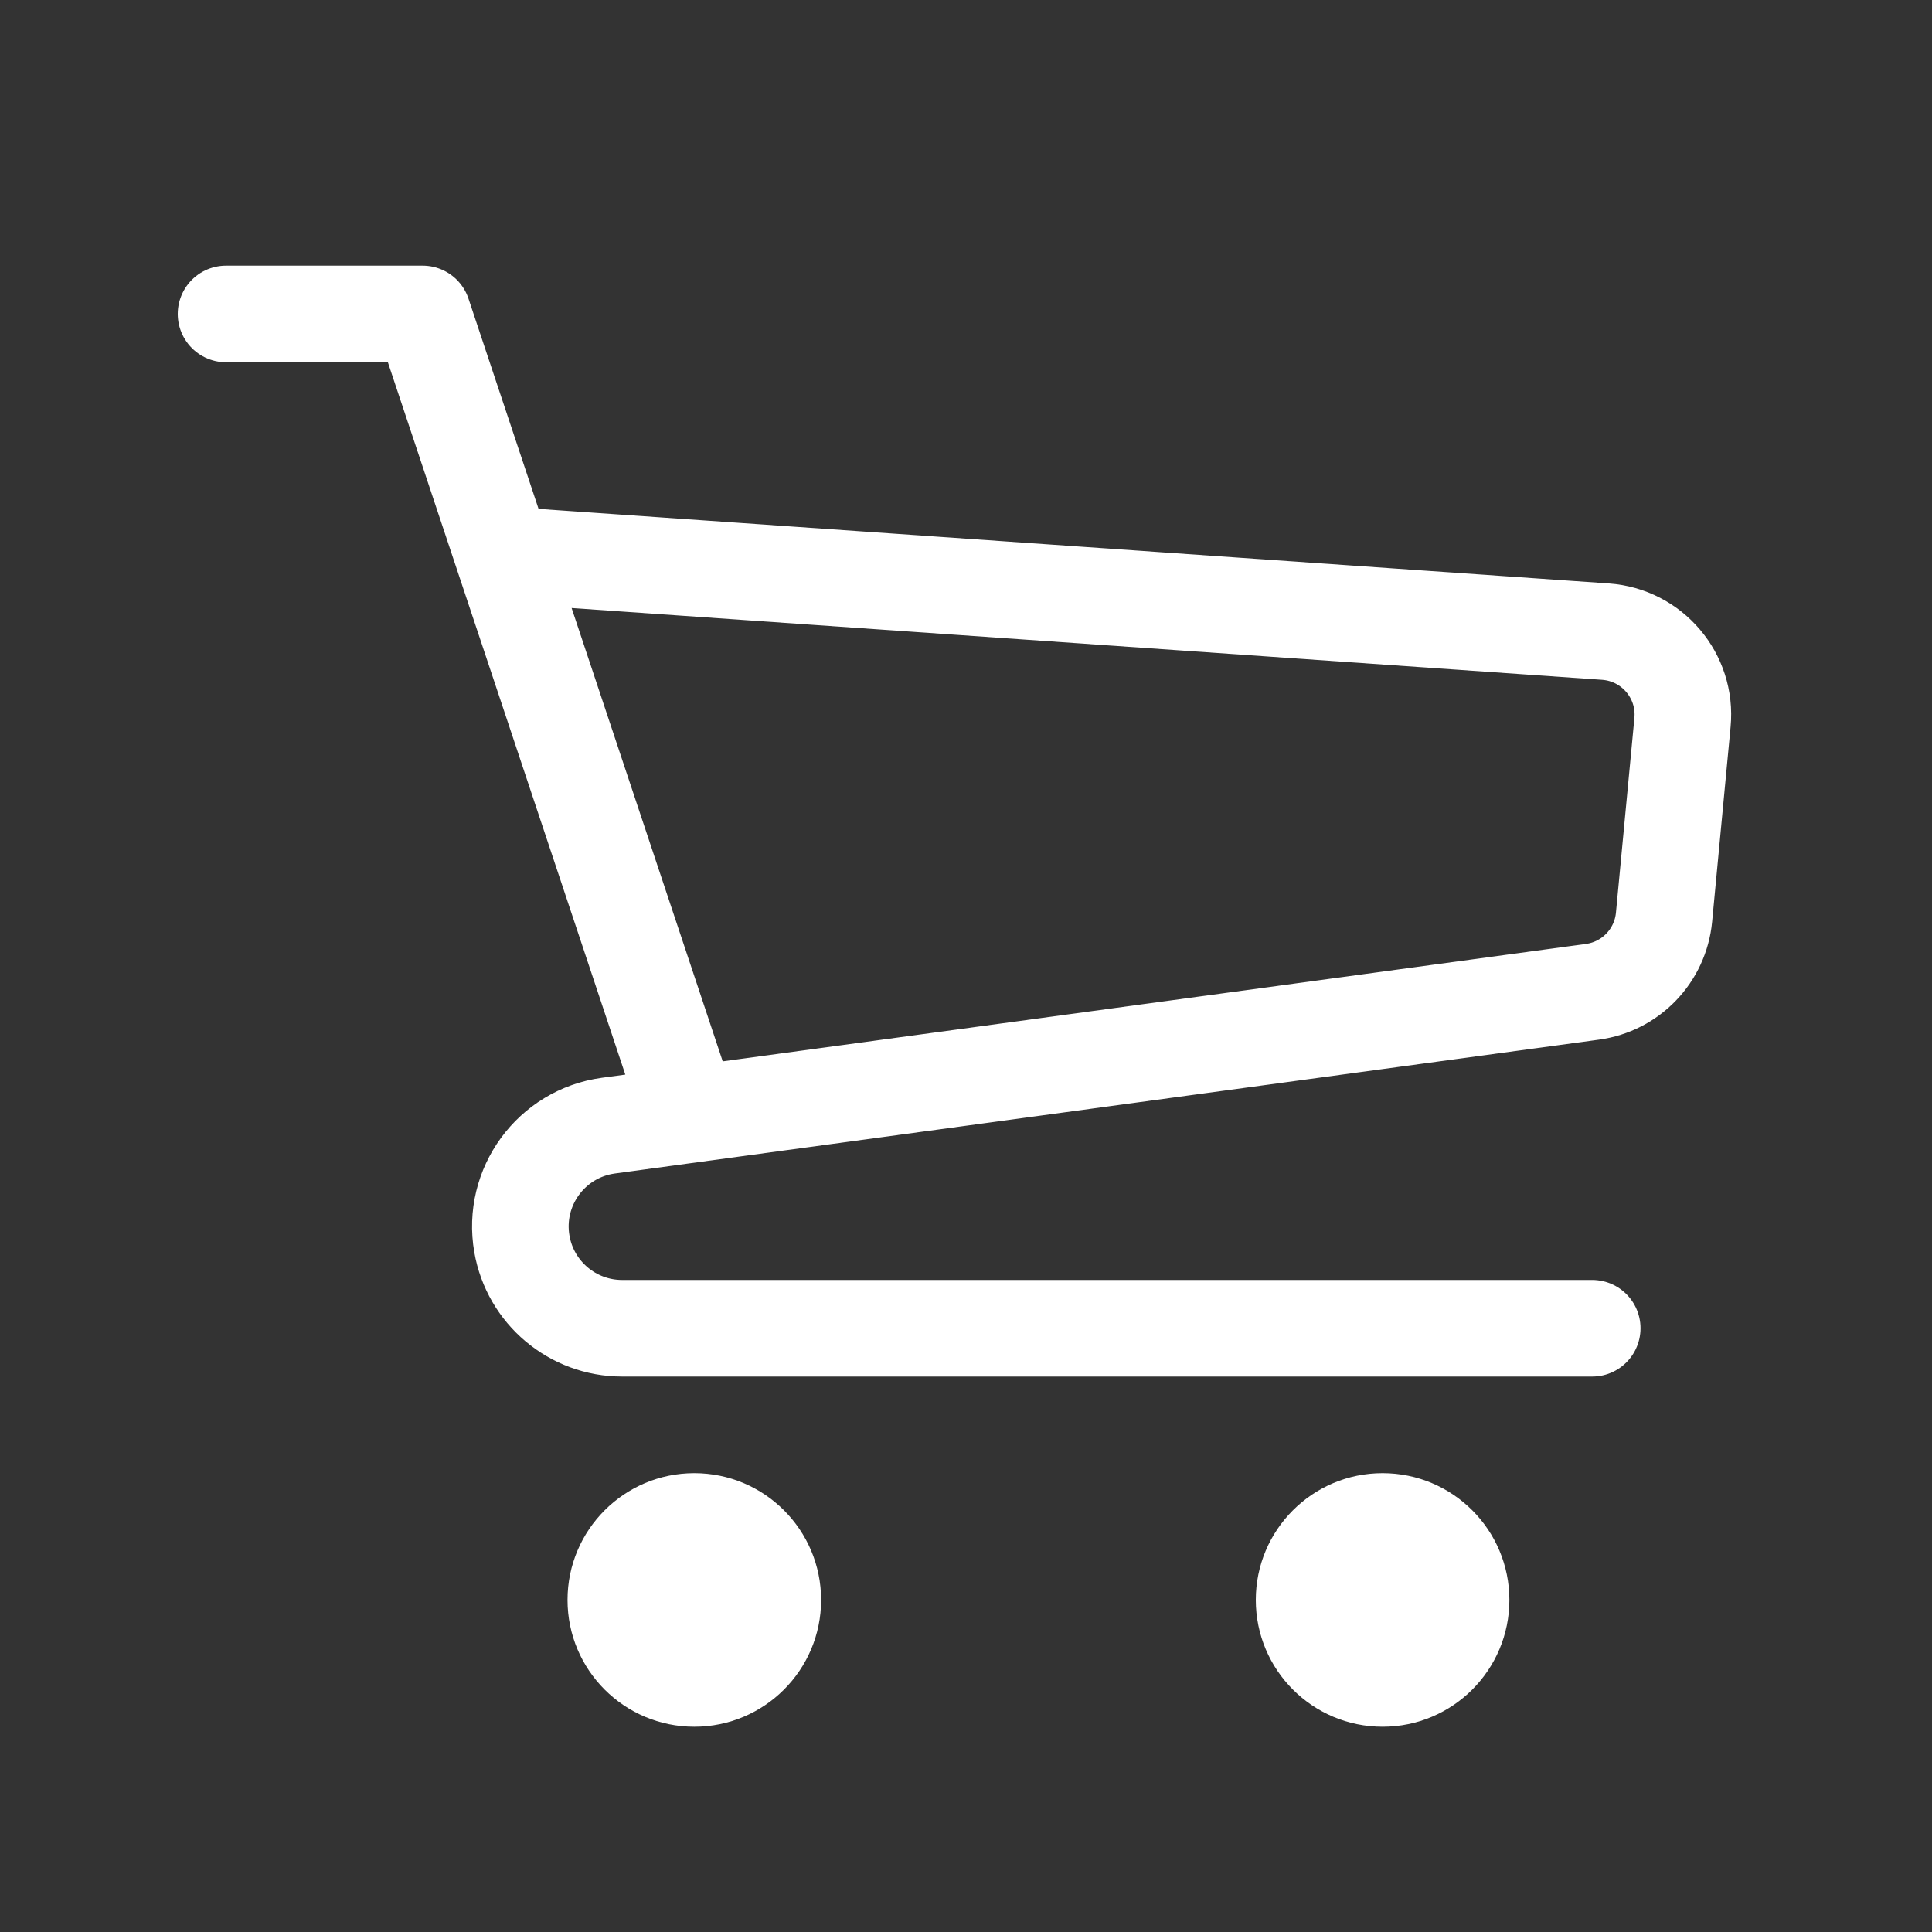<svg width="40" height="40" viewBox="0 0 40 40" fill="none" xmlns="http://www.w3.org/2000/svg">
<rect x="0" y="0" width="40" height="40" fill="#333333" stroke="none"/>
<path d="M14.375 35.75C15.825 35.75 17 34.575 17 33.125C17 31.675 15.825 30.5 14.375 30.5C12.925 30.5 11.75 31.675 11.75 33.125C11.75 34.575 12.925 35.75 14.375 35.75Z" fill="white"/>
<path d="M28.625 35.75C30.075 35.75 31.25 34.575 31.25 33.125C31.25 31.675 30.075 30.5 28.625 30.5C27.175 30.5 26 31.675 26 33.125C26 34.575 27.175 35.75 28.625 35.75Z" fill="white"/>
<path d="M4.68 6.5H8.751L14.001 22.25M10.43 11.488L33.239 13.077C34.205 13.145 34.926 13.994 34.834 14.958L34.452 18.99C34.376 19.787 33.762 20.426 32.969 20.534L12.596 23.305C11.413 23.466 10.6 24.578 10.805 25.754V25.754C10.98 26.763 11.856 27.5 12.88 27.5H32.965" stroke="white" stroke-width="2" stroke-linecap="round" stroke-linejoin="round"/>
</svg>
